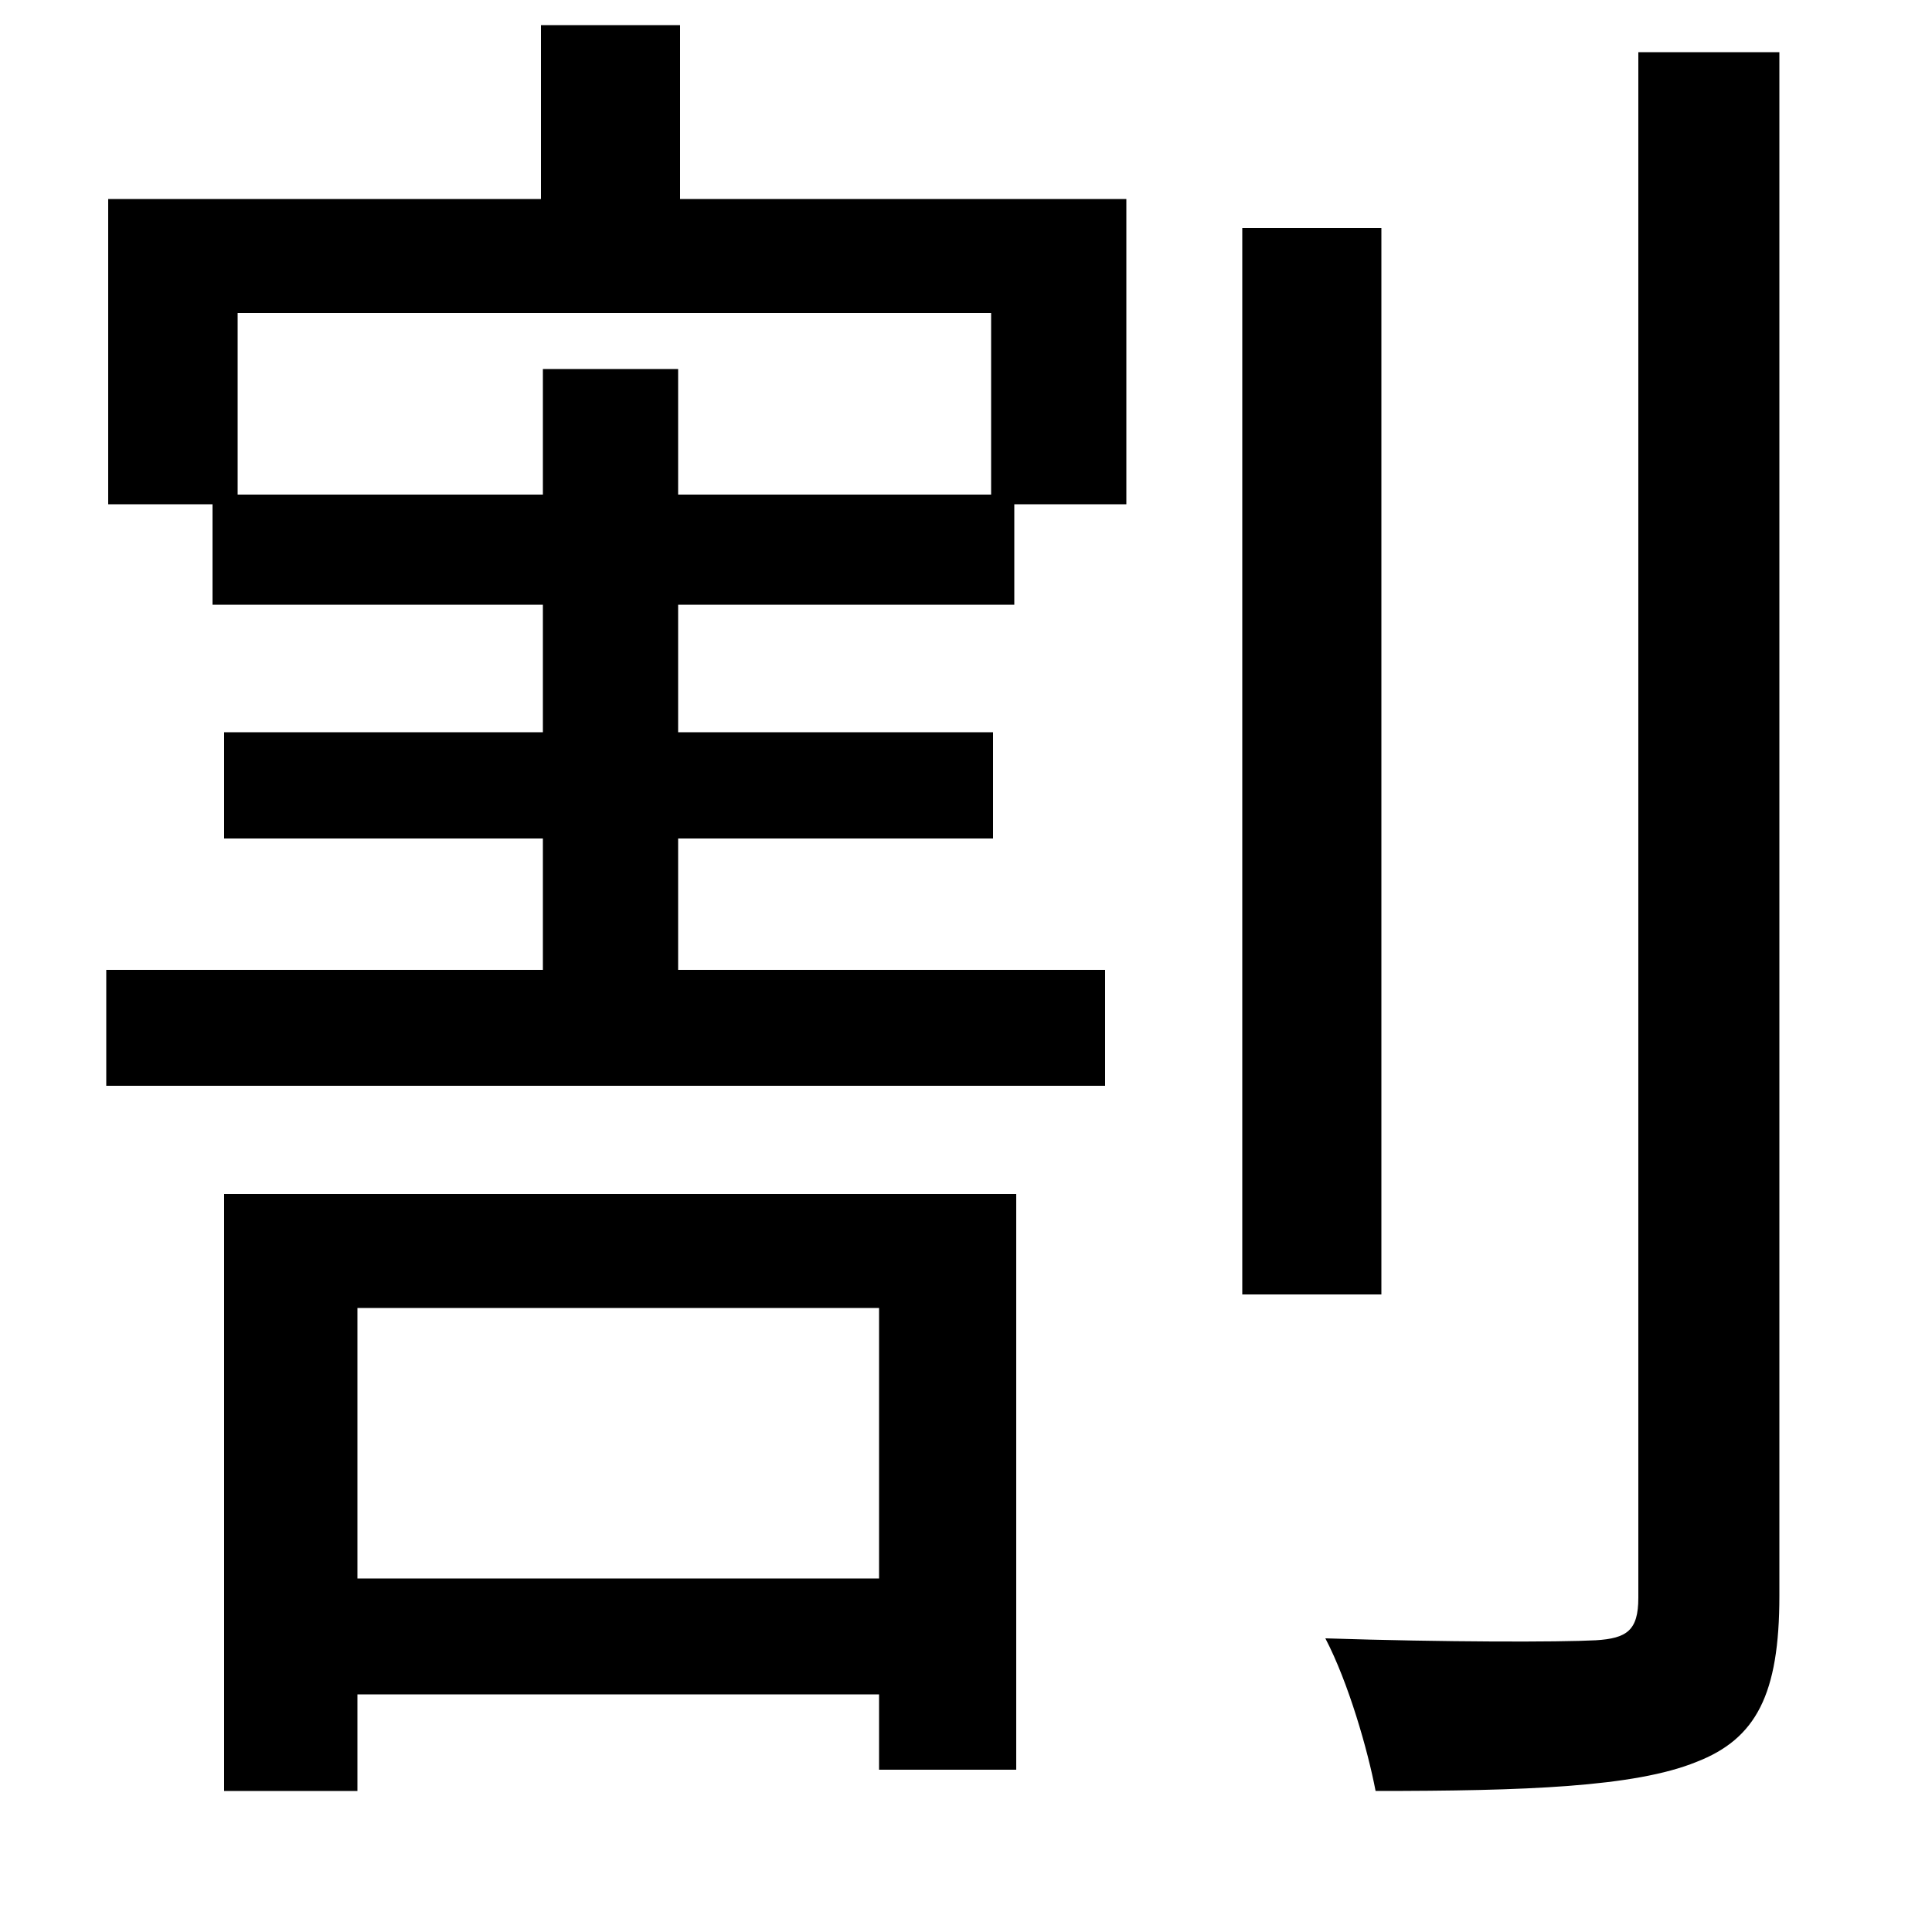 <svg xmlns="http://www.w3.org/2000/svg"
    viewBox="0 0 1000 1000">
  <!--
© 2014-2021 Adobe (http://www.adobe.com/).
Noto is a trademark of Google Inc.
This Font Software is licensed under the SIL Open Font License, Version 1.1. This Font Software is distributed on an "AS IS" BASIS, WITHOUT WARRANTIES OR CONDITIONS OF ANY KIND, either express or implied. See the SIL Open Font License for the specific language, permissions and limitations governing your use of this Font Software.
http://scripts.sil.org/OFL
  -->
<path d="M643 118L643 670 715 670 715 118ZM848 27L848 827C848 844 842 848 826 849 807 850 748 850 686 848 698 871 708 906 712 927 789 927 846 925 878 912 909 900 921 877 921 826L921 27ZM116 618L116 927 185 927 185 877 455 877 455 916 526 916 526 618ZM185 817L185 677 455 677 455 817ZM56 103L56 261 110 261 110 313 281 313 281 379 116 379 116 434 281 434 281 502 55 502 55 562 572 562 572 502 351 502 351 434 514 434 514 379 351 379 351 313 525 313 525 261 583 261 583 103 352 103 352 13 280 13 280 103ZM281 191L281 256 123 256 123 162 513 162 513 256 351 256 351 191Z"/>
</svg>